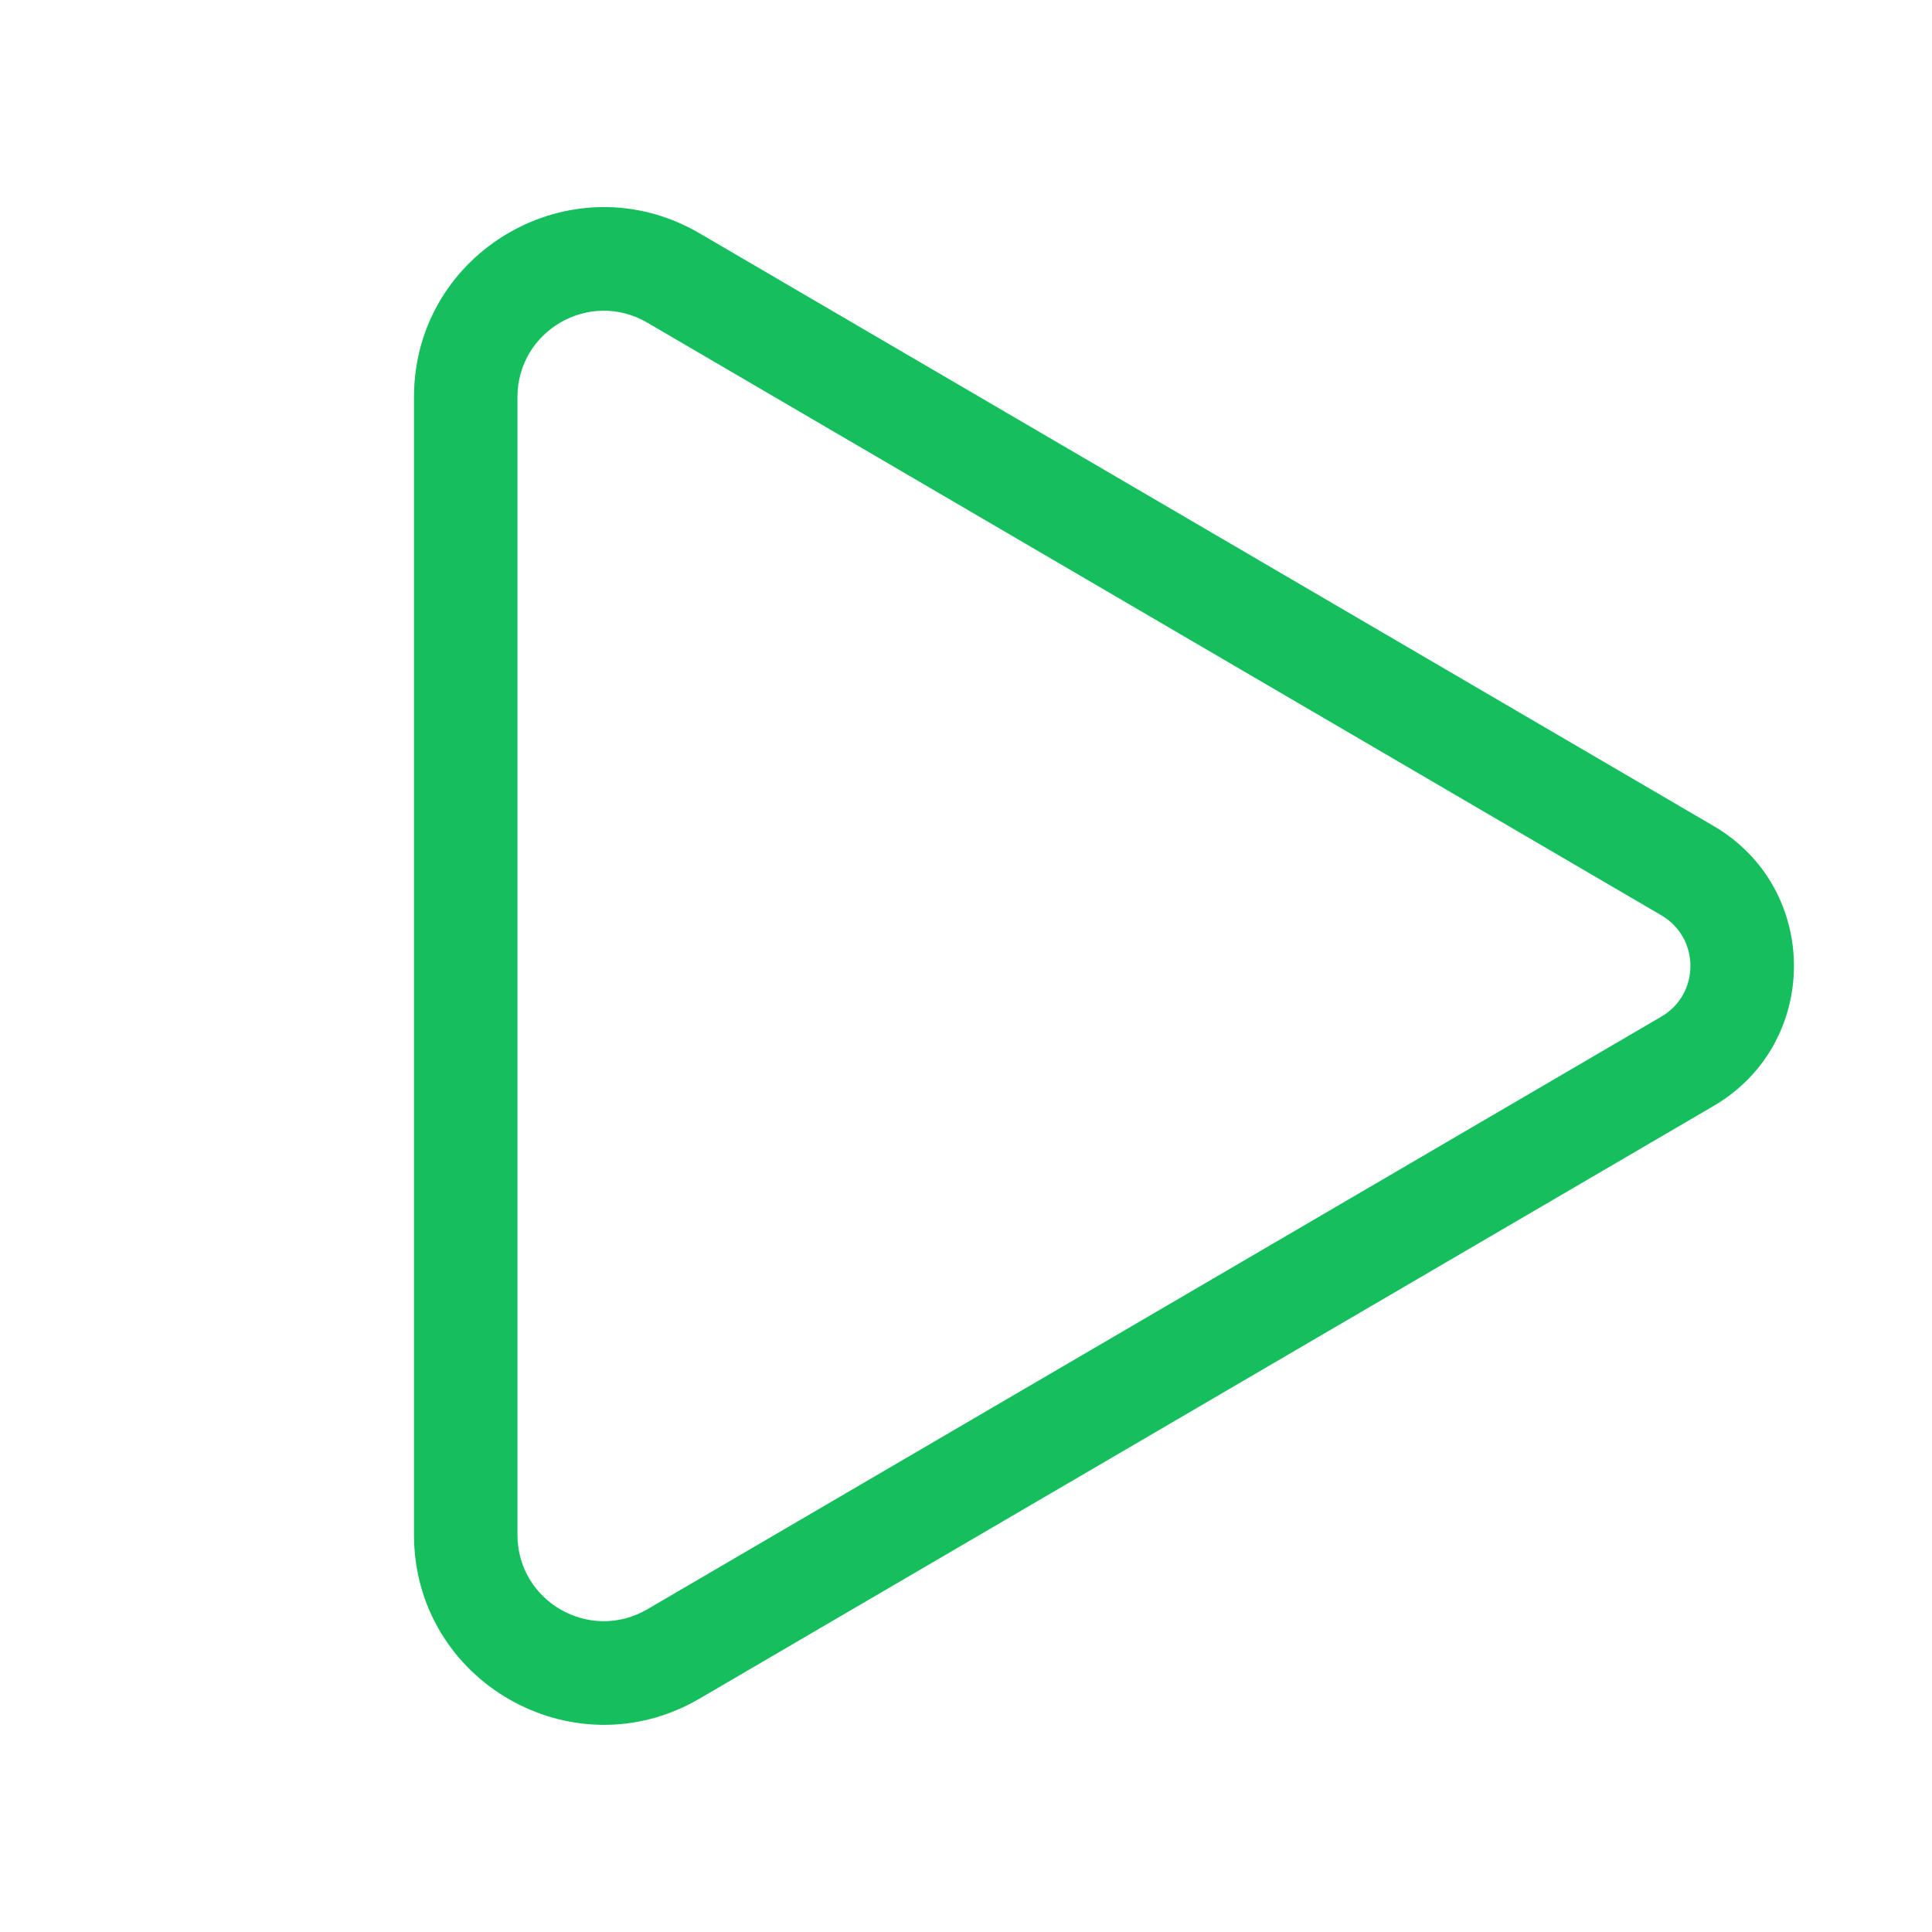 <svg width="32" height="32" viewBox="0 0 32 32" fill="none" xmlns="http://www.w3.org/2000/svg">
<path d="M10.721 5.344C9.768 4.787 8.571 5.474 8.571 6.577V25.422C8.571 26.525 9.768 27.211 10.721 26.655L27.518 16.838C28.159 16.463 28.159 15.536 27.518 15.161L10.721 5.344ZM6.857 6.577C6.857 4.151 9.491 2.639 11.586 3.864L28.383 13.681C30.157 14.717 30.157 17.281 28.383 18.318L11.586 28.135C9.491 29.359 6.857 27.848 6.857 25.422V6.577Z" fill="#16BF5D"/>
</svg>
